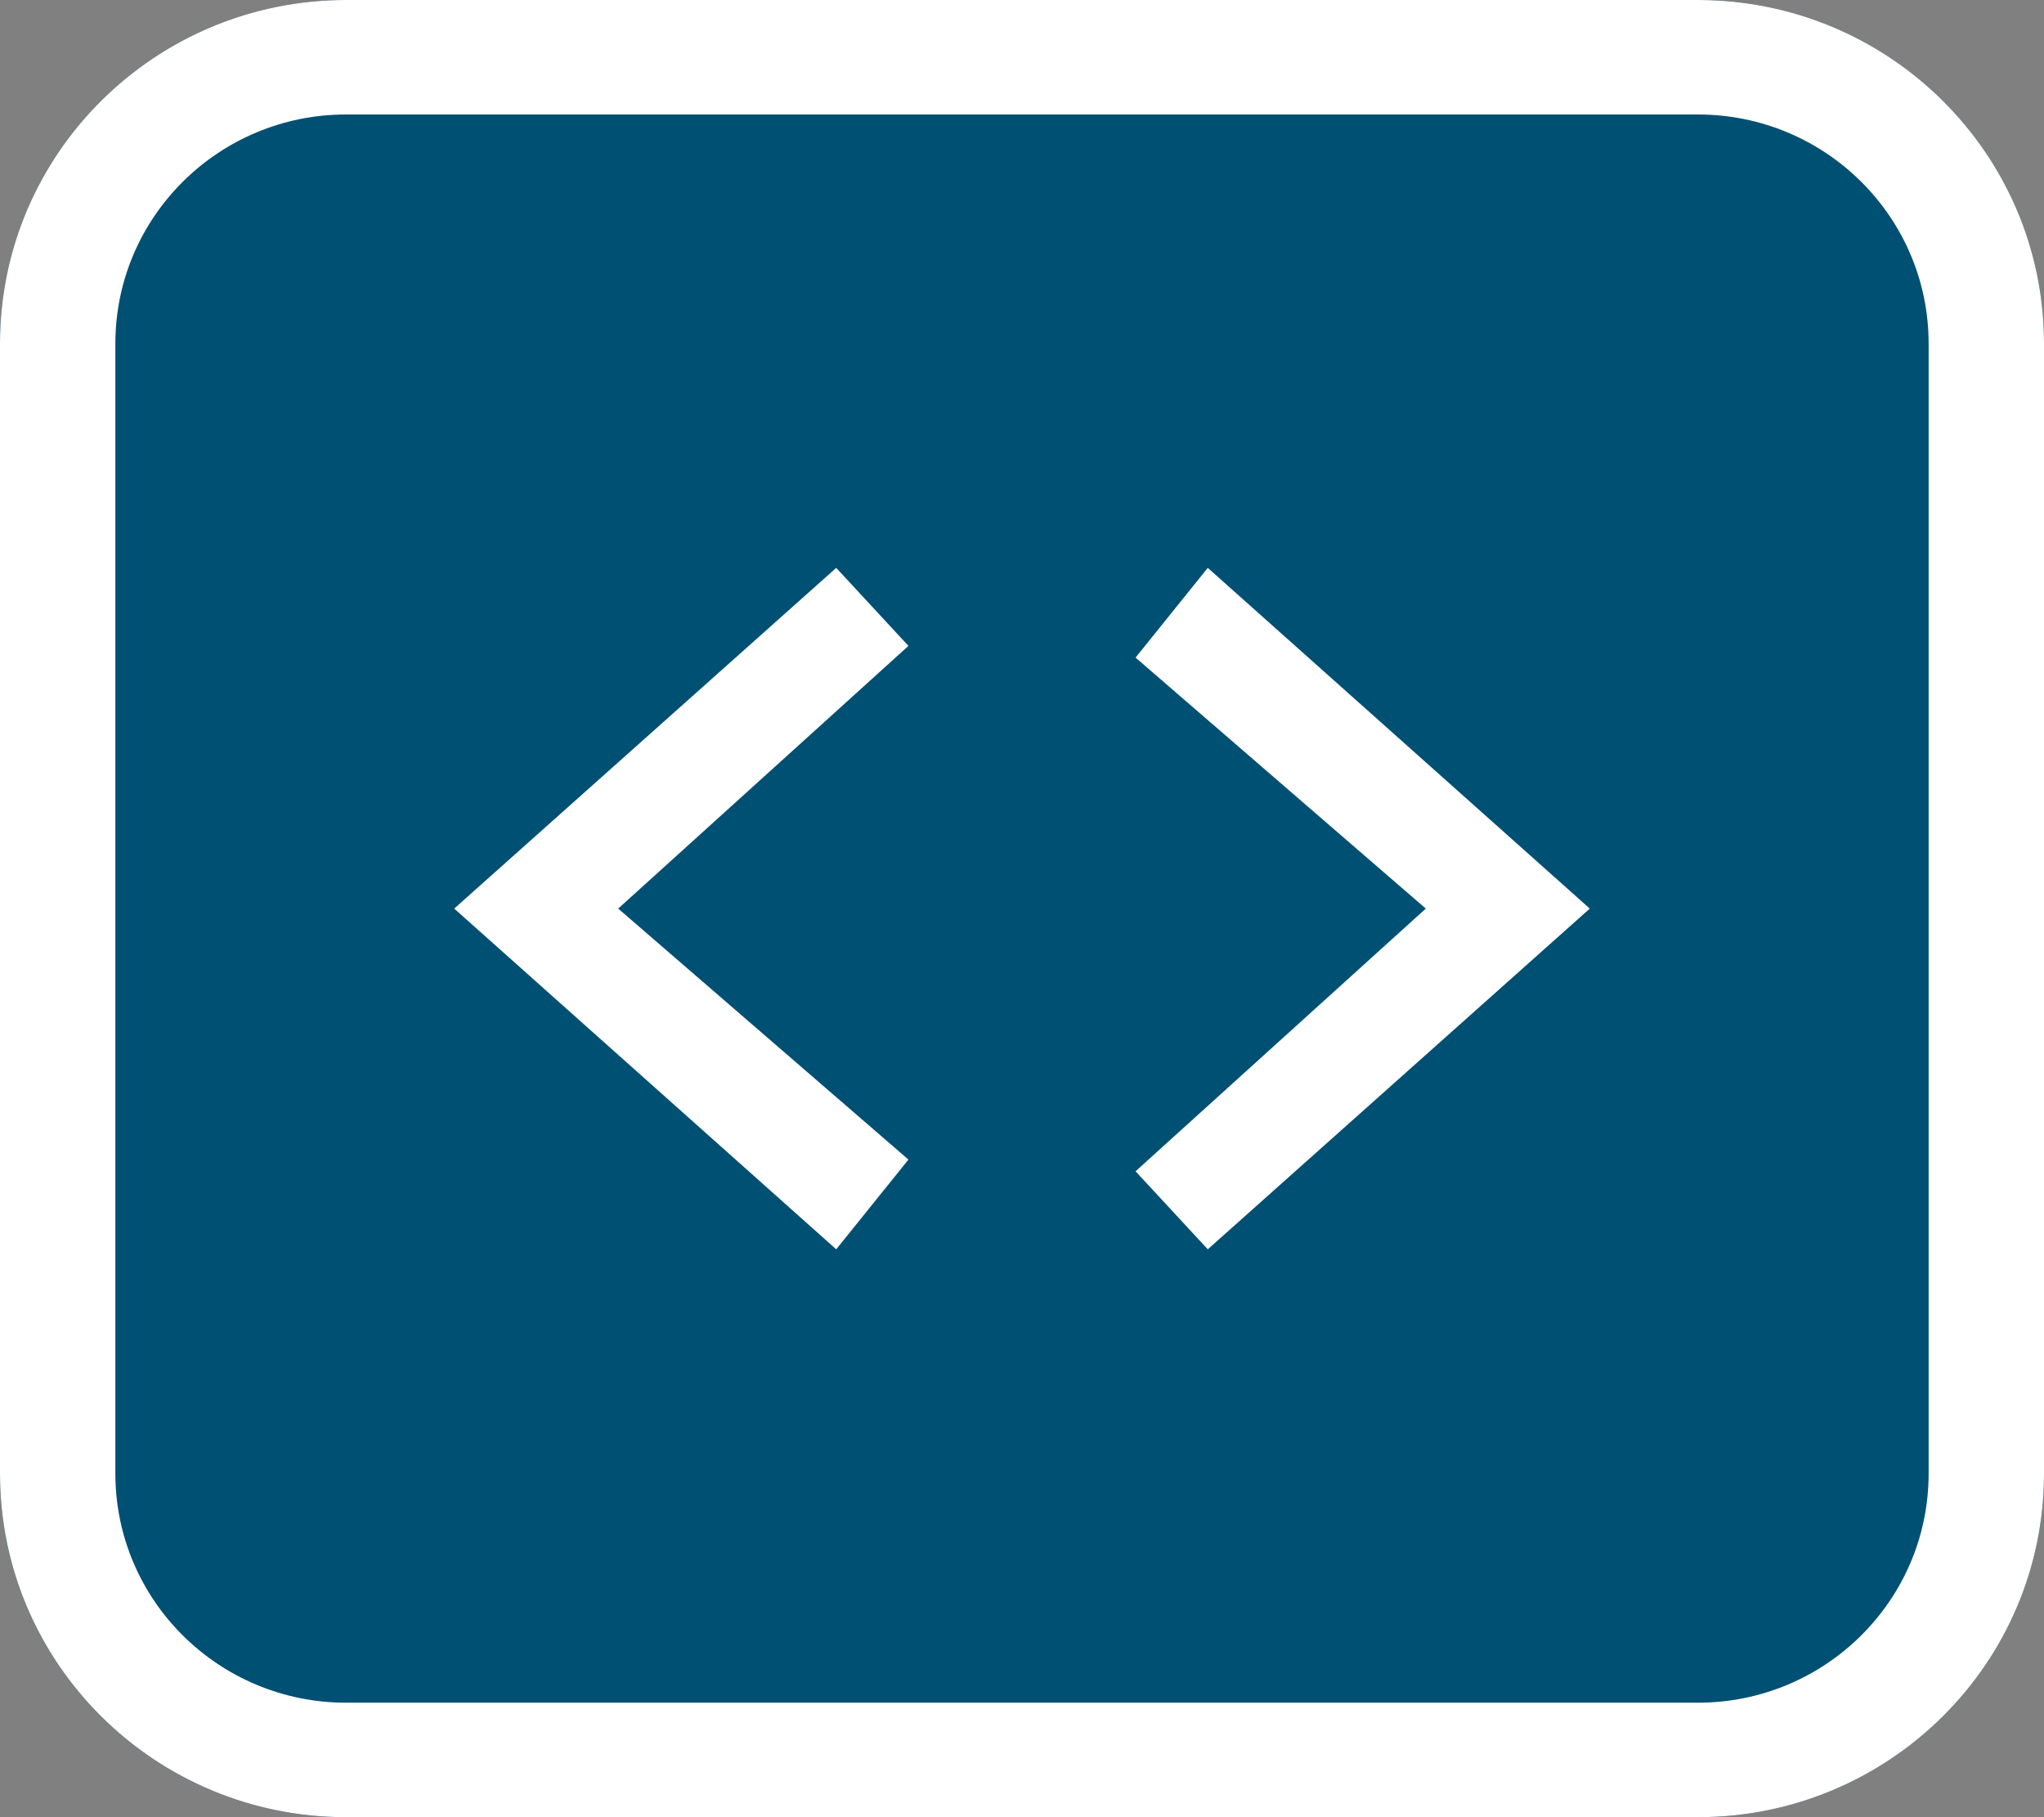 <svg width="18" height="16" viewBox="0 0 18 16" fill="none" xmlns="http://www.w3.org/2000/svg">
<rect x="0" y="0" width="18" height="16" fill="#808080" stroke="none"/>
<path d="M0 3.025C0 1.354 1.365 0 3.048 0H14.952C16.635 0 18 1.354 18 3.025V12.975C18 14.646 16.635 16 14.952 16H3.048C1.365 16 0 14.646 0 12.975V3.025Z" fill="#005073"/>
<path fill-rule="evenodd" clip-rule="evenodd" d="M14.952 1.008H3.048C1.926 1.008 1.016 1.911 1.016 3.025V12.975C1.016 14.089 1.926 14.992 3.048 14.992H14.952C16.074 14.992 16.984 14.089 16.984 12.975V3.025C16.984 1.911 16.074 1.008 14.952 1.008ZM3.048 0C1.365 0 0 1.354 0 3.025V12.975C0 14.646 1.365 16 3.048 16H14.952C16.635 16 18 14.646 18 12.975V3.025C18 1.354 16.635 0 14.952 0H3.048Z" fill="white"/>
<path fill-rule="evenodd" clip-rule="evenodd" d="M10 5.79L10.636 5L14 8L10.636 11L10 10.313L12.556 8L10 5.79Z" fill="white"/>
<path fill-rule="evenodd" clip-rule="evenodd" d="M8 10.21L7.364 11L4 8L7.364 5L8 5.687L5.444 8L8 10.21Z" fill="white"/>
</svg>
